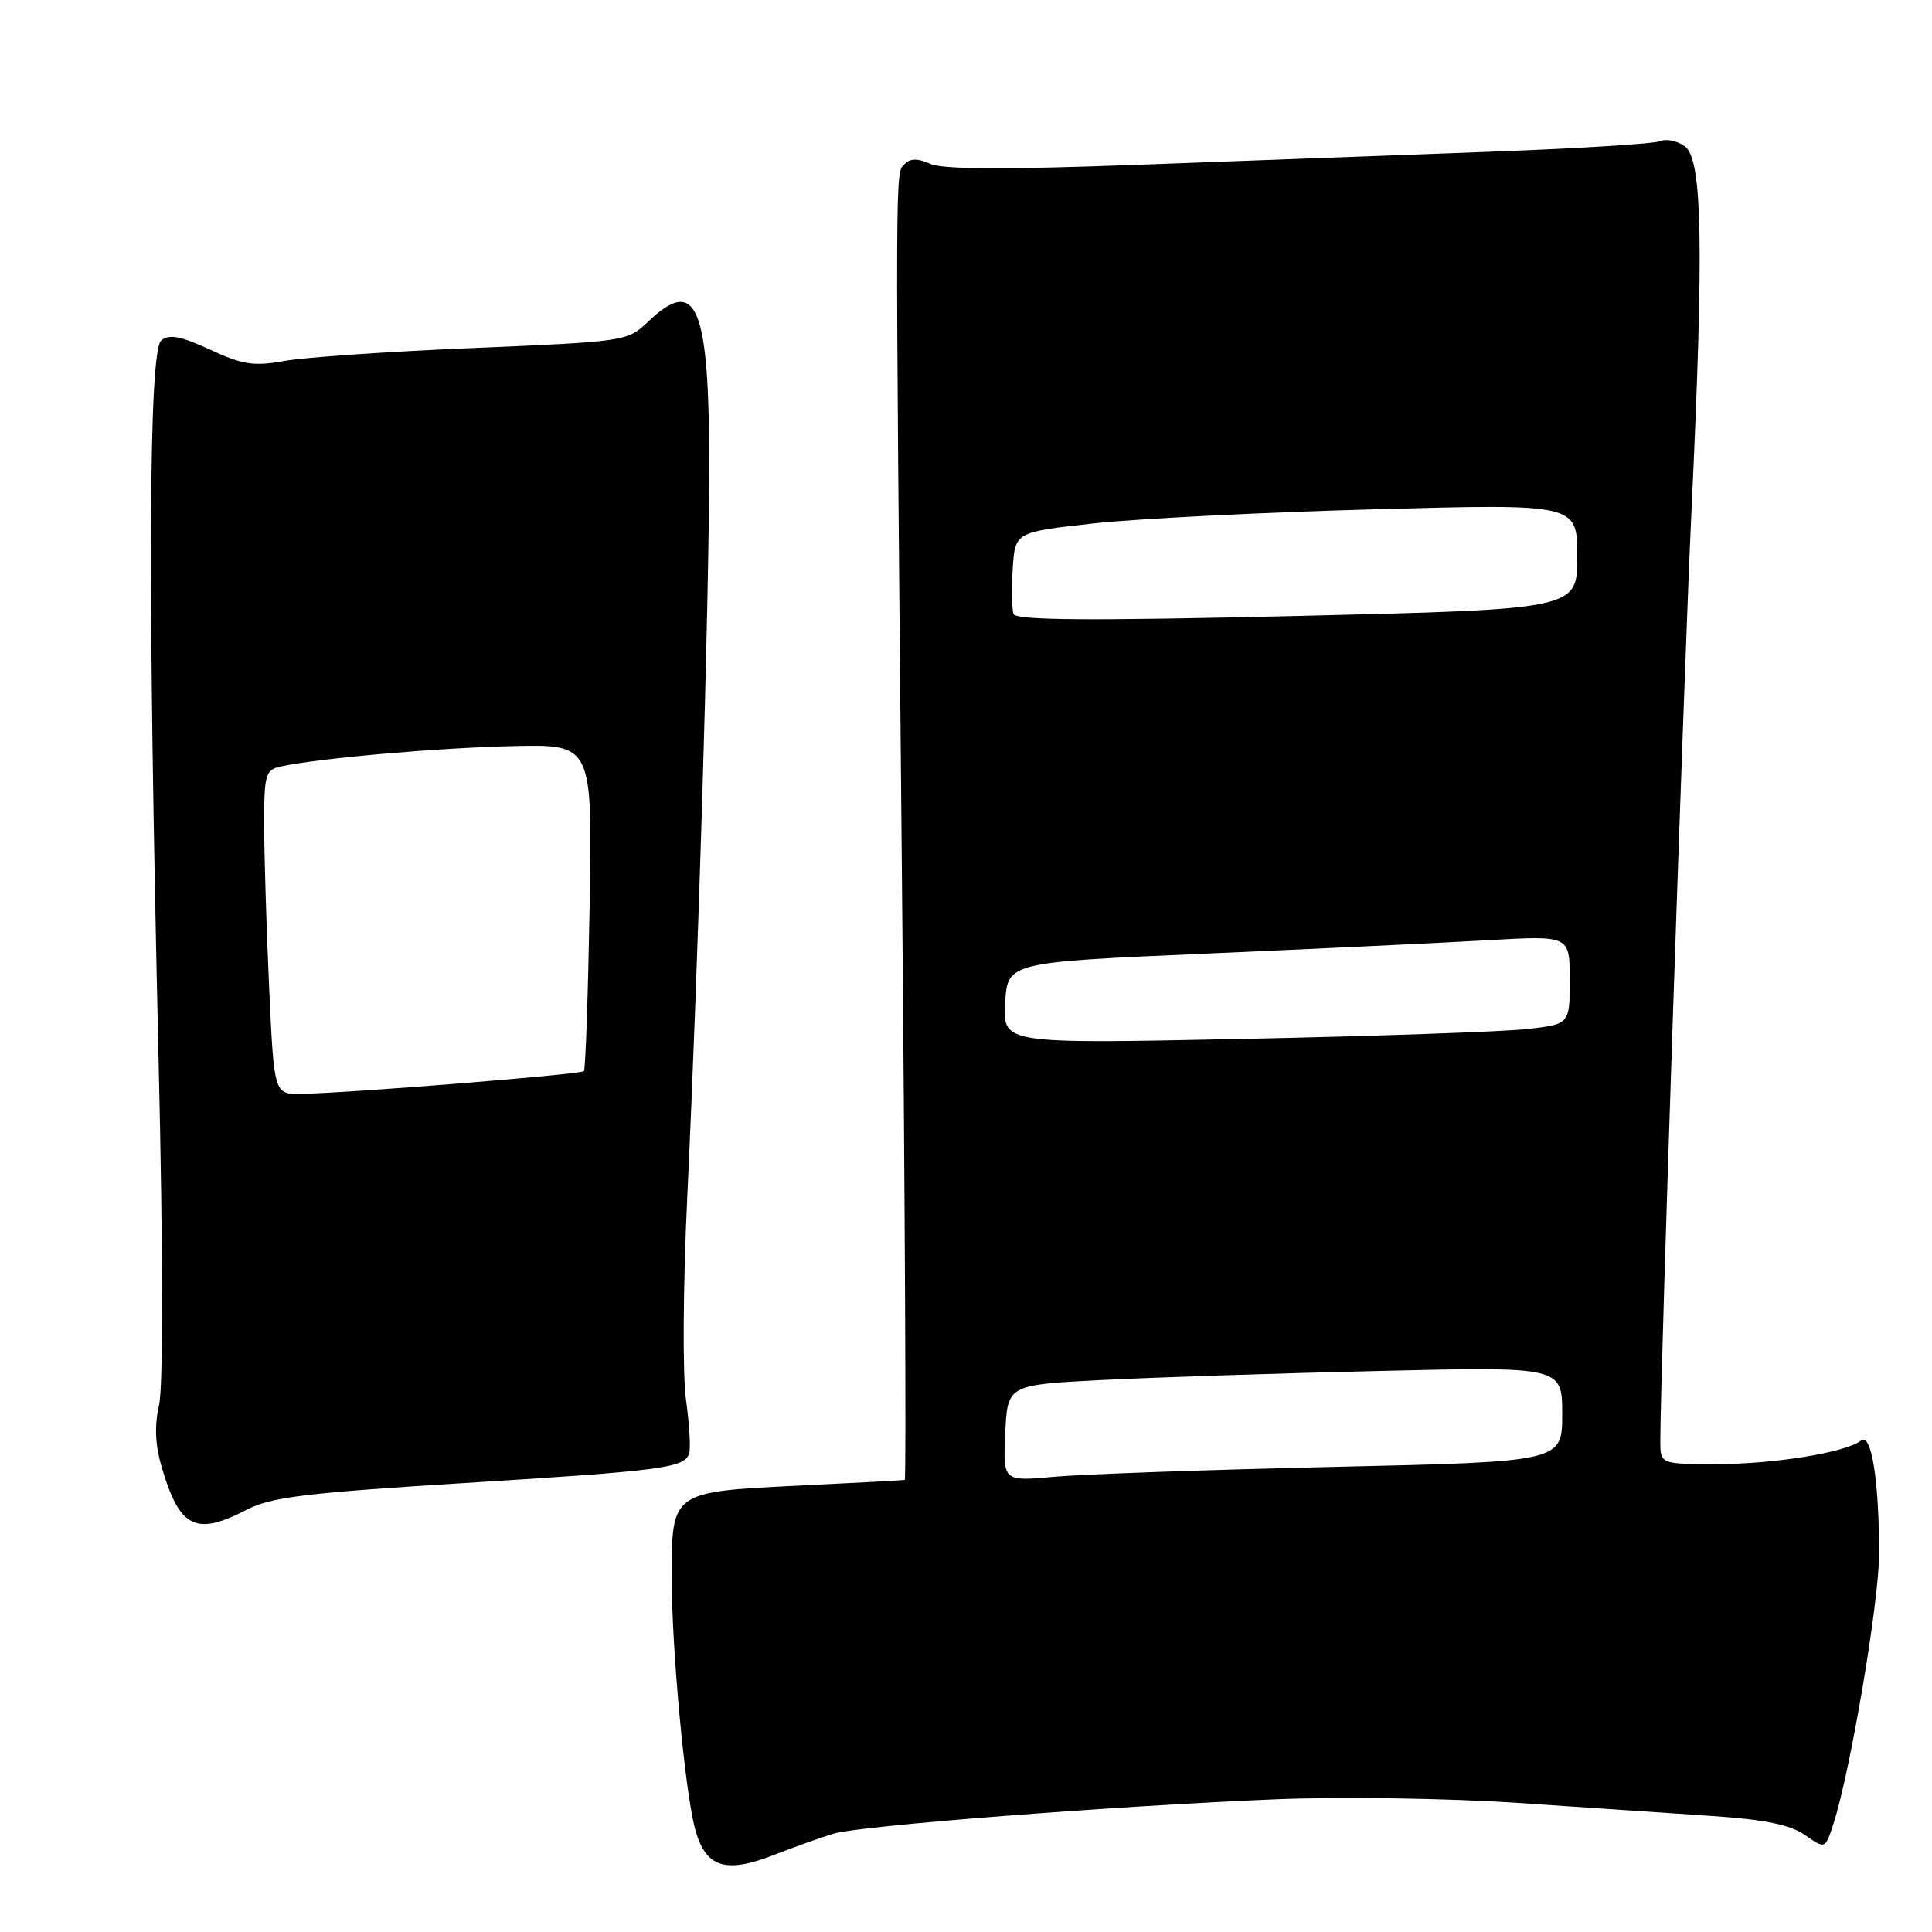 <?xml version="1.0" encoding="UTF-8" standalone="no"?>
<!DOCTYPE svg PUBLIC "-//W3C//DTD SVG 1.1//EN" "http://www.w3.org/Graphics/SVG/1.1/DTD/svg11.dtd" >
<svg xmlns="http://www.w3.org/2000/svg" xmlns:xlink="http://www.w3.org/1999/xlink" version="1.1" viewBox="0 0 256 256">
 <g >
 <path fill="currentColor"
d=" M 110.50 242.96 C 114.13 241.90 147.61 239.30 169.00 238.42 C 177.55 238.07 191.90 238.28 201.00 238.89 C 210.07 239.50 221.78 240.29 227.00 240.64 C 233.87 241.11 237.24 241.80 239.17 243.15 C 241.84 245.02 241.84 245.02 242.91 241.76 C 245.13 235.04 248.99 212.26 248.99 205.89 C 249.00 196.28 247.97 189.79 246.61 190.87 C 244.65 192.45 235.13 194.00 227.45 194.00 C 220.00 194.00 220.00 194.00 220.00 190.91 C 220.00 182.16 223.12 89.15 224.14 67.50 C 225.78 32.67 225.58 21.16 223.28 19.41 C 222.30 18.67 220.82 18.35 220.00 18.70 C 219.18 19.05 208.82 19.69 197.00 20.12 C 185.18 20.56 164.27 21.33 150.54 21.84 C 133.27 22.48 124.86 22.44 123.26 21.71 C 121.65 20.97 120.63 20.97 119.90 21.70 C 118.60 23.00 118.61 19.76 119.51 116.25 C 119.92 160.11 120.09 196.04 119.88 196.10 C 119.67 196.15 113.27 196.49 105.66 196.86 C 89.01 197.67 89.00 197.67 89.00 208.94 C 89.00 218.43 90.75 237.28 92.09 242.30 C 93.46 247.44 96.08 248.32 102.50 245.81 C 105.25 244.73 108.85 243.45 110.50 242.96 Z  M 32.72 200.03 C 35.88 198.38 40.57 197.81 61.38 196.52 C 87.68 194.89 90.59 194.51 91.30 192.66 C 91.54 192.02 91.36 188.80 90.90 185.50 C 90.43 182.12 90.51 170.32 91.07 158.50 C 92.50 128.27 93.93 81.10 93.97 62.40 C 94.01 40.52 92.34 36.43 85.87 42.63 C 83.16 45.22 82.86 45.27 62.81 46.11 C 51.64 46.57 40.35 47.35 37.72 47.82 C 33.64 48.56 32.17 48.34 27.84 46.33 C 23.93 44.53 22.42 44.24 21.37 45.11 C 19.68 46.51 19.56 78.07 21.01 140.29 C 21.61 165.67 21.63 183.69 21.08 186.16 C 20.43 189.03 20.56 191.53 21.50 194.66 C 23.86 202.51 26.00 203.53 32.72 200.03 Z  M 133.20 189.90 C 133.50 183.50 133.50 183.50 146.00 182.86 C 152.88 182.51 169.41 181.97 182.75 181.66 C 207.00 181.09 207.00 181.09 207.00 187.39 C 207.00 193.69 207.00 193.69 176.75 194.37 C 160.11 194.75 143.44 195.34 139.70 195.68 C 132.90 196.30 132.90 196.30 133.20 189.90 Z  M 133.19 132.91 C 133.50 127.50 133.50 127.50 160.00 126.35 C 174.57 125.71 191.34 124.92 197.25 124.58 C 208.00 123.96 208.00 123.96 208.00 129.84 C 208.00 135.72 208.00 135.72 202.25 136.36 C 199.09 136.71 182.19 137.30 164.69 137.66 C 132.88 138.32 132.88 138.32 133.19 132.91 Z  M 134.31 81.37 C 134.07 80.75 134.02 78.05 134.19 75.37 C 134.50 70.50 134.50 70.50 144.95 69.35 C 150.70 68.72 167.46 67.88 182.20 67.48 C 209.00 66.75 209.00 66.75 209.00 73.74 C 209.00 80.73 209.00 80.73 171.87 81.62 C 144.52 82.27 134.63 82.20 134.31 81.37 Z  M 35.66 130.75 C 35.30 122.91 35.01 113.25 35.00 109.27 C 35.00 102.58 35.17 102.00 37.25 101.55 C 42.21 100.47 58.09 99.08 68.00 98.86 C 78.50 98.62 78.50 98.62 78.13 120.06 C 77.92 131.85 77.58 141.69 77.37 141.93 C 76.97 142.37 46.23 144.84 39.91 144.94 C 36.31 145.00 36.31 145.00 35.66 130.75 Z "/>
</g>
</svg>
